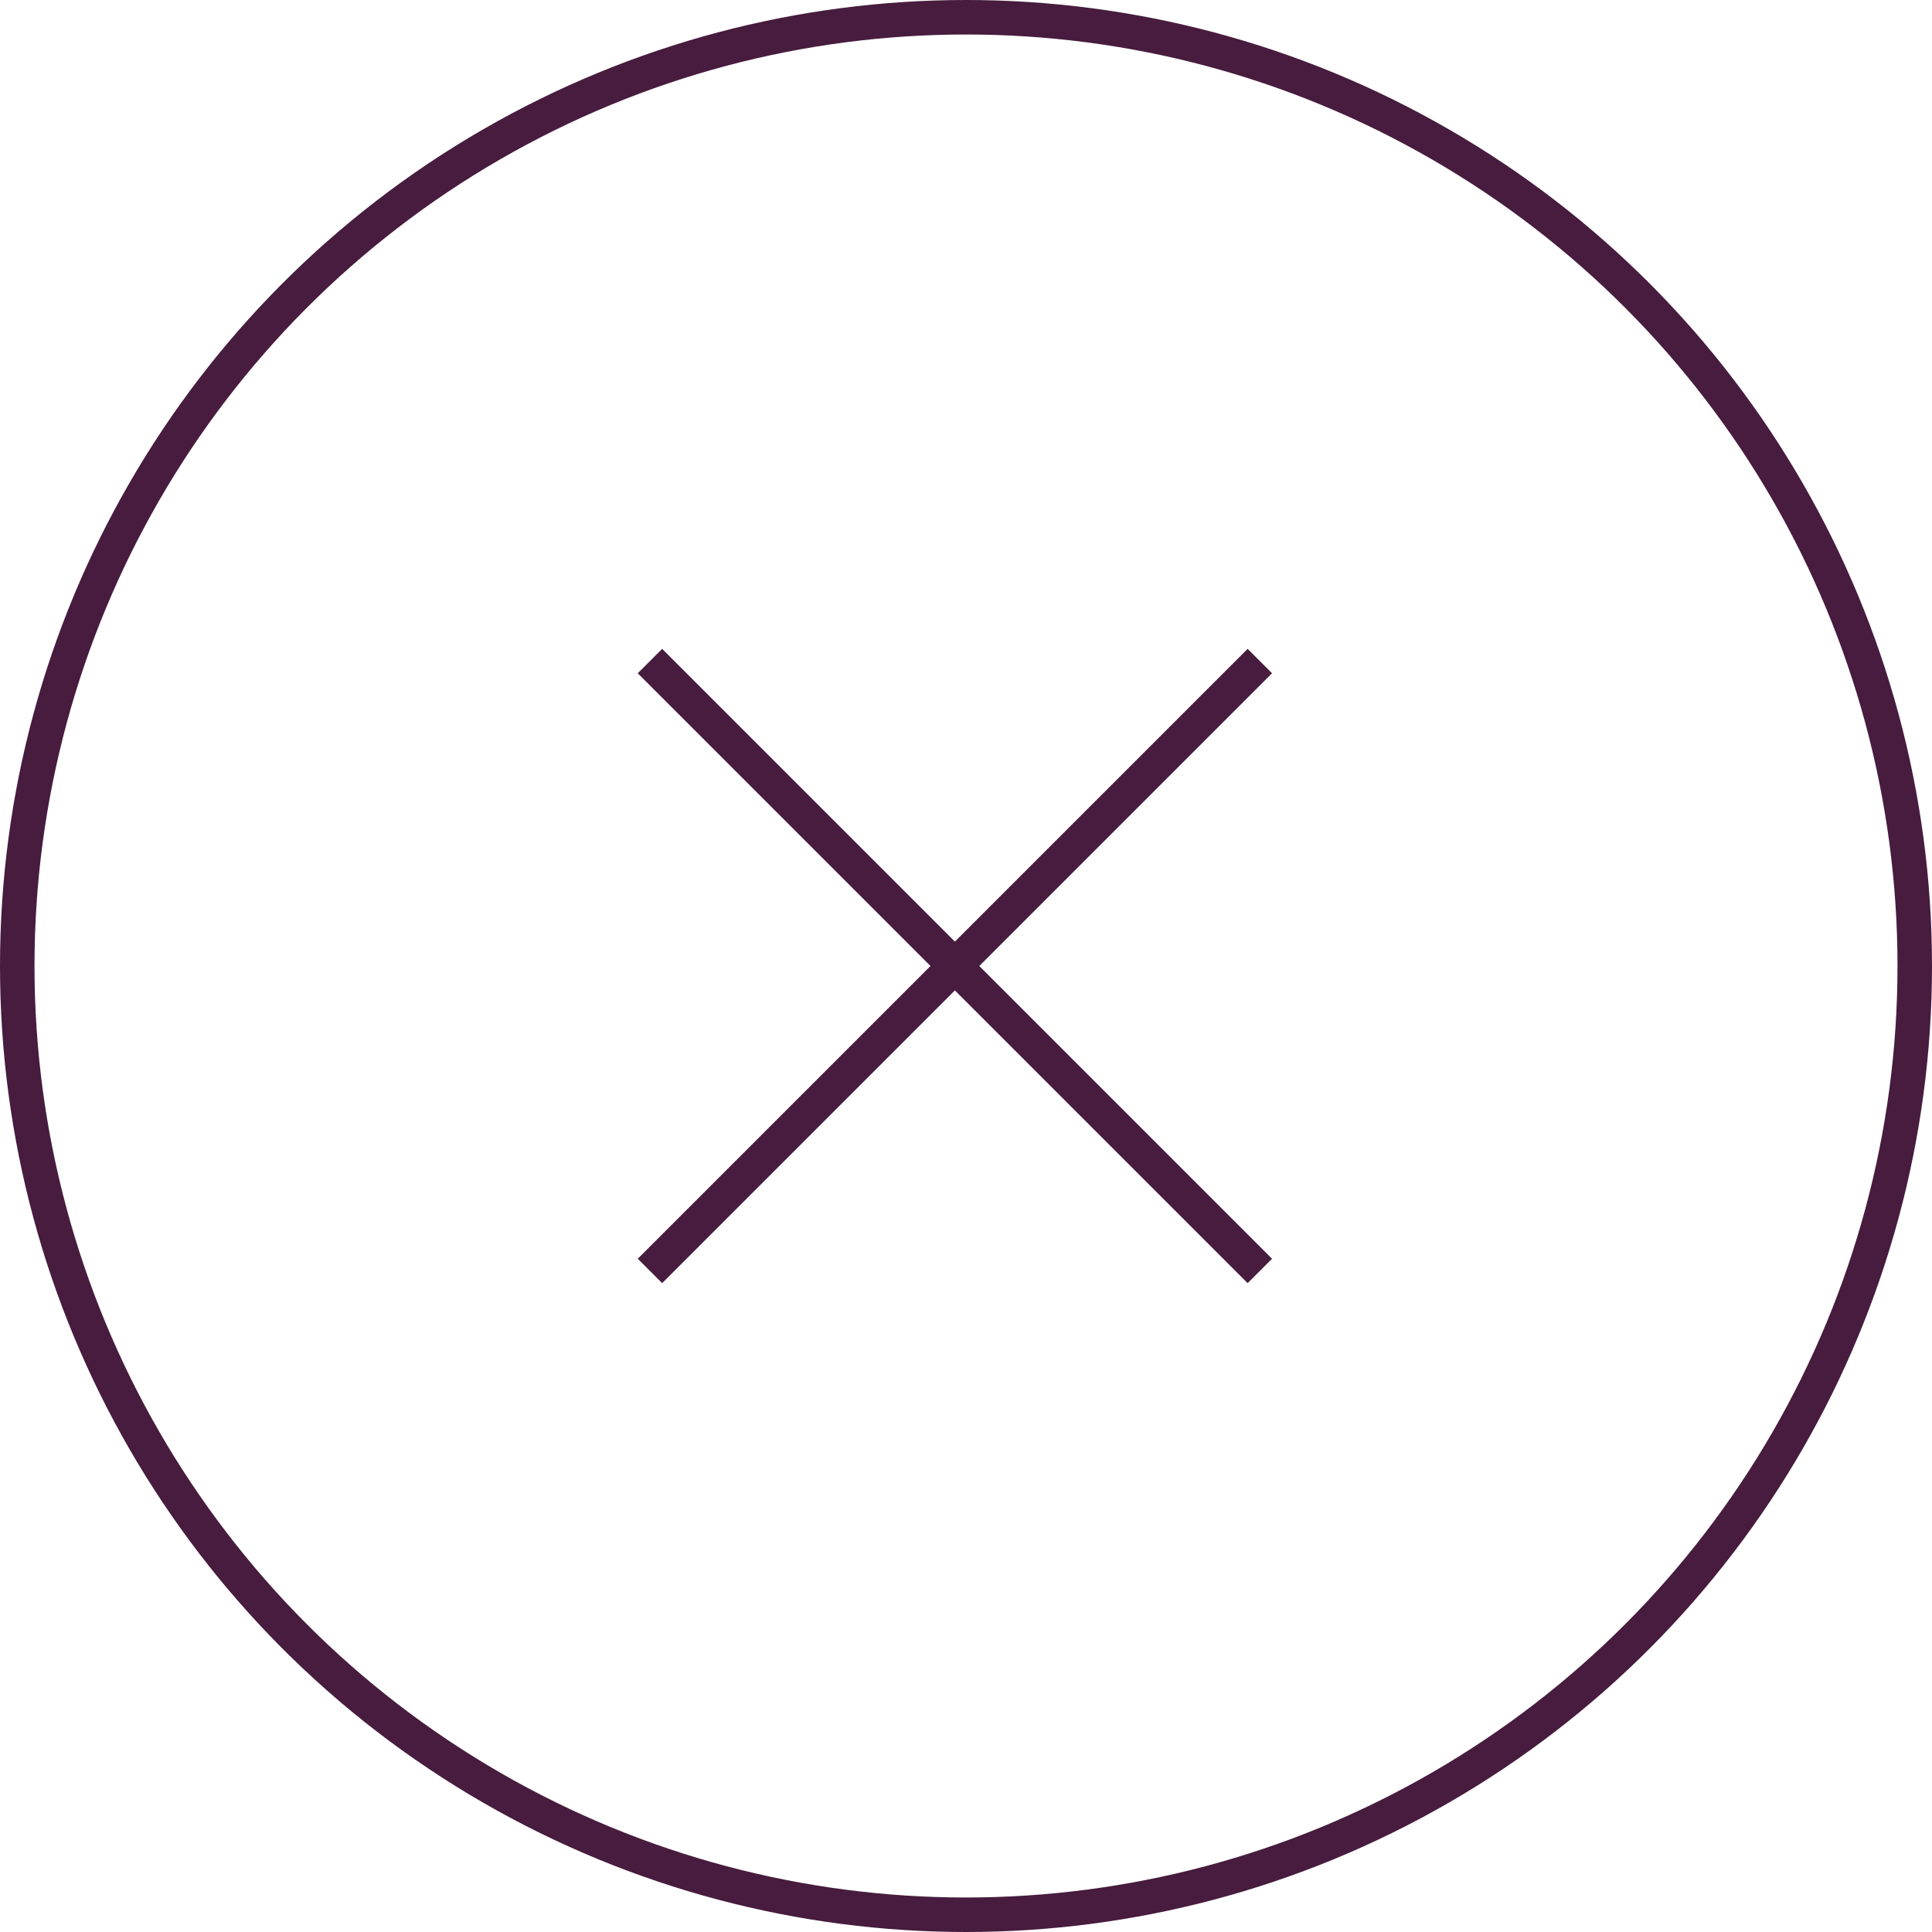 <svg width="56" height="56" viewBox="0 0 56 56" fill="none" xmlns="http://www.w3.org/2000/svg">
<circle cx="28" cy="28" r="27.5" stroke="#471C3E"/>
<path d="M18.839 36.839L36.517 19.161" stroke="#471C3E"/>
<path d="M18.839 19.161L36.517 36.839" stroke="#471C3E"/>
</svg>
